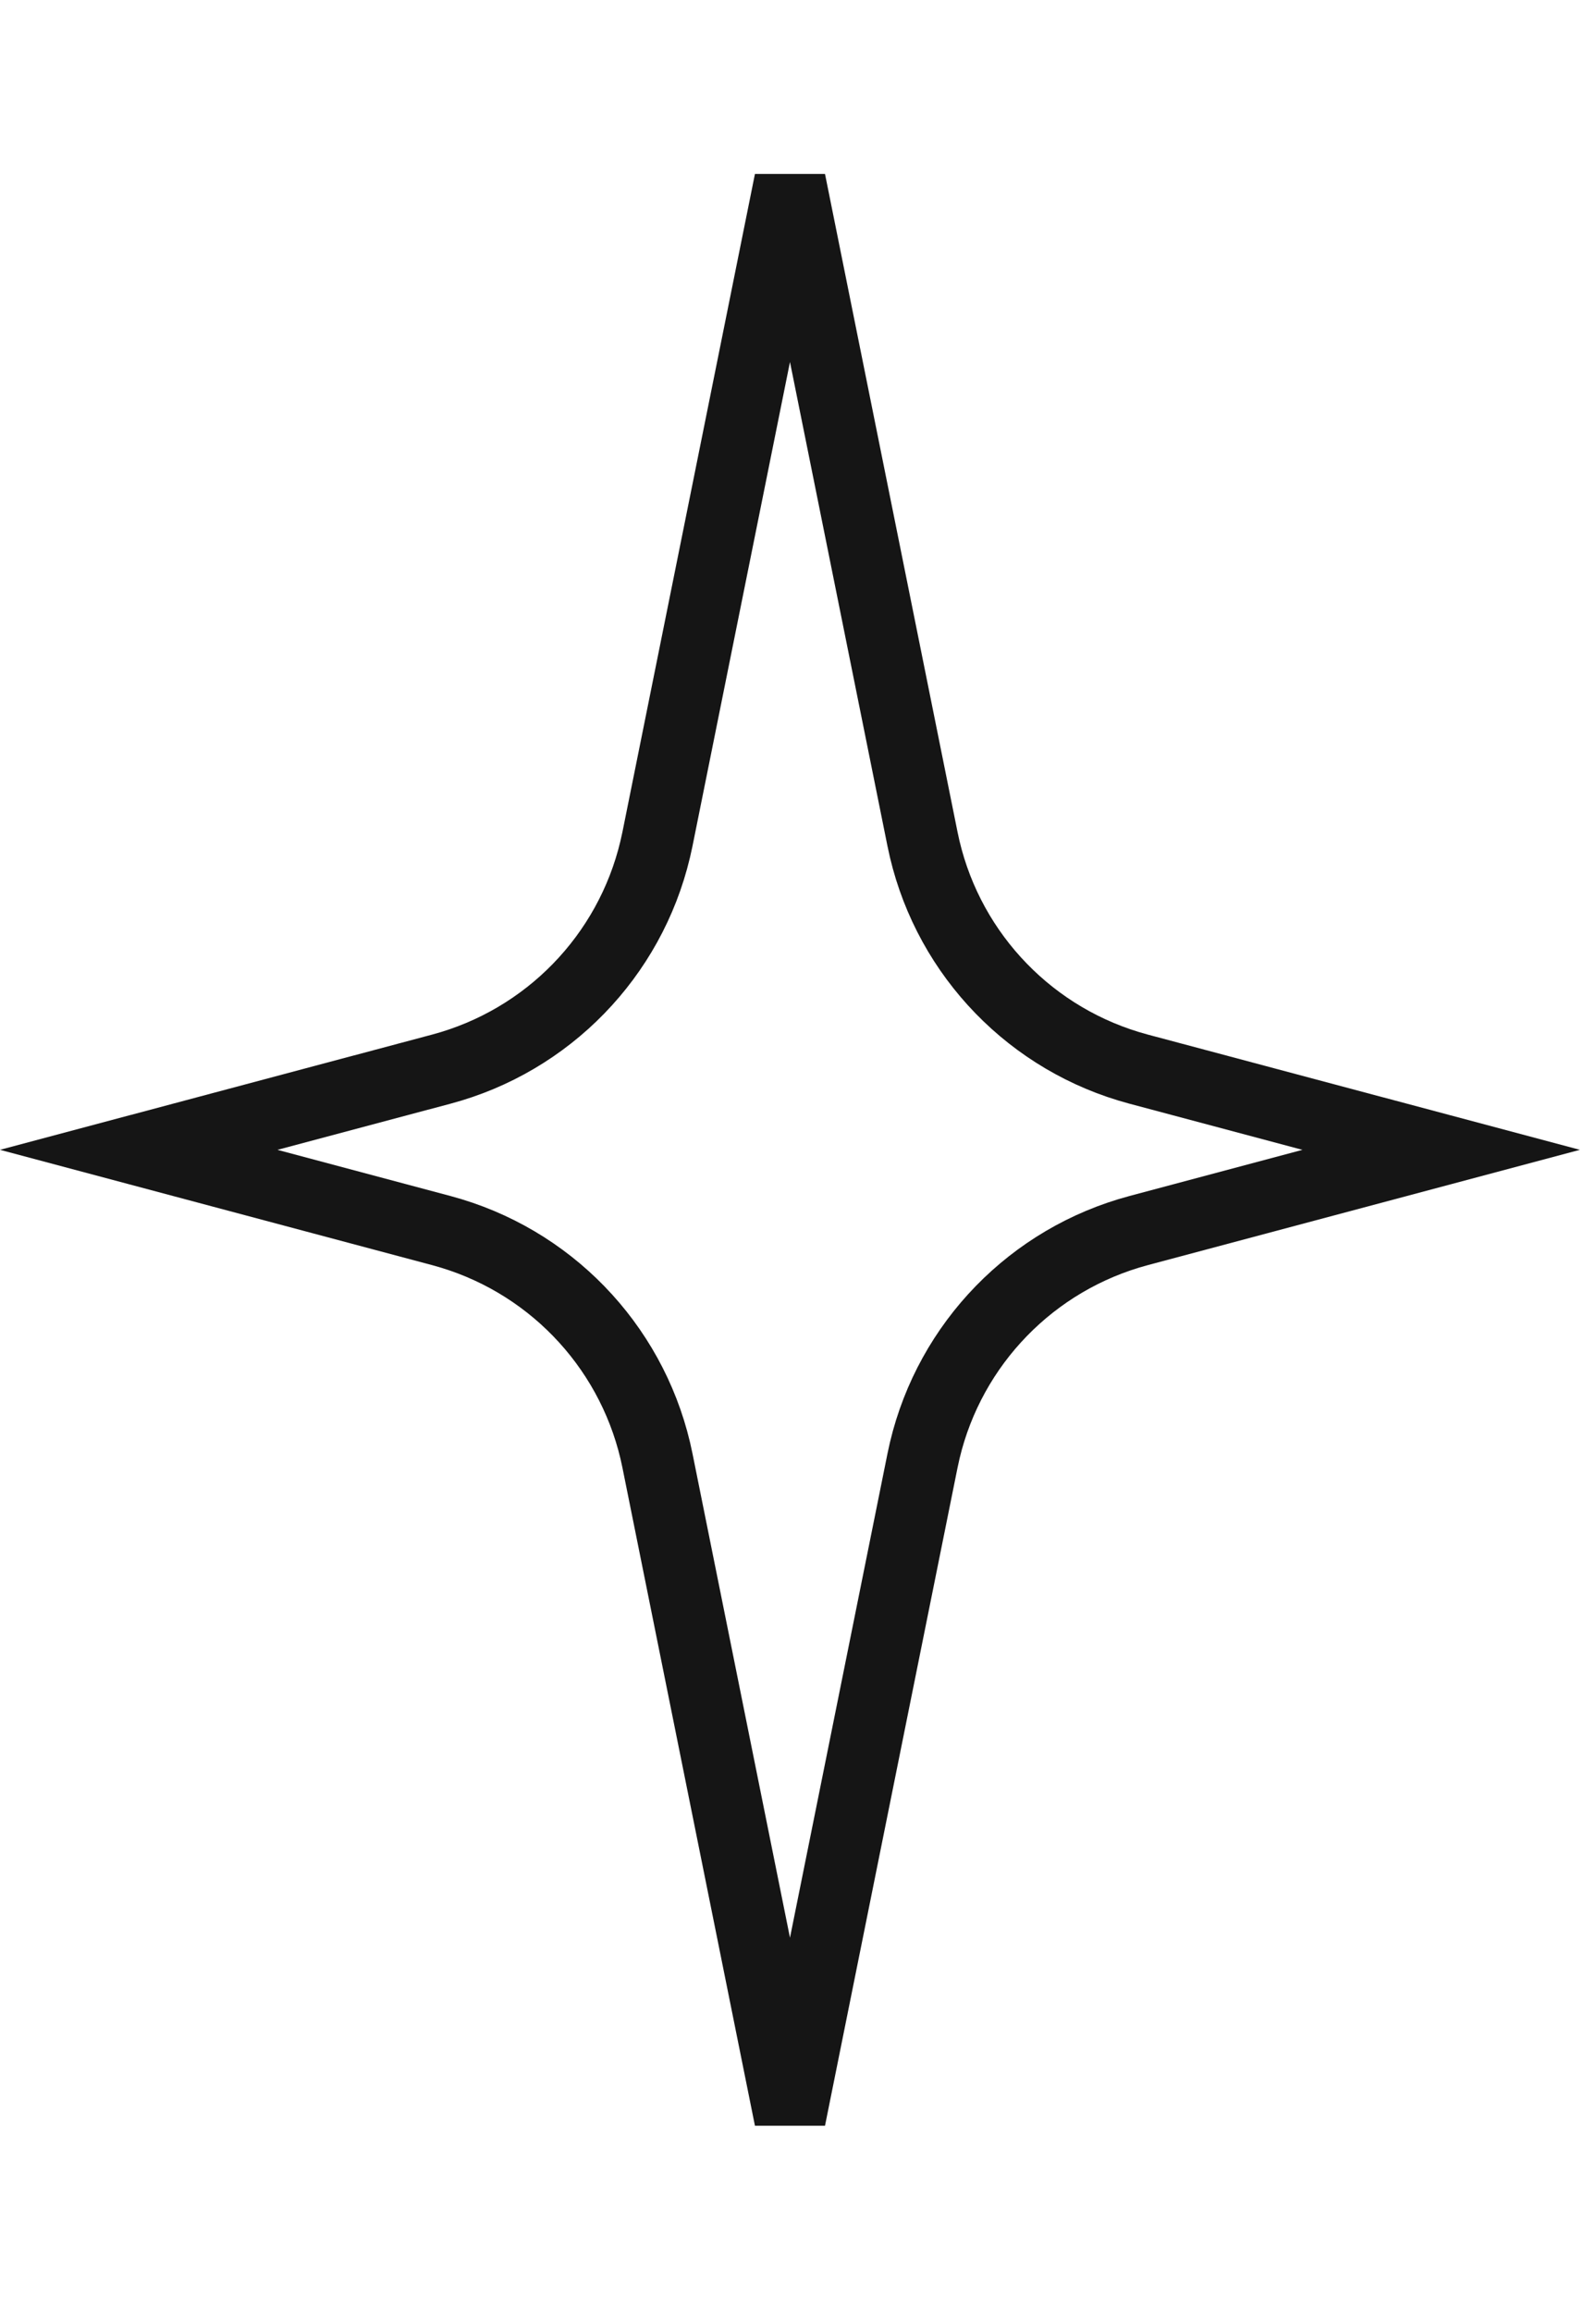 <?xml version="1.0" encoding="utf-8"?>
<svg xmlns="http://www.w3.org/2000/svg" width="67" height="97" viewBox="0 0 67 97" fill="none">
<path d="M38.727 35.2C39.64 39.734 42.969 43.387 47.371 44.728L47.8 44.851L60.502 48.236L47.8 51.623C43.331 52.815 39.892 56.362 38.823 60.838L38.727 61.274L33.163 88.88L27.6 61.273C26.686 56.739 23.357 53.088 18.955 51.746L18.526 51.623L5.823 48.236L18.526 44.851C22.995 43.659 26.435 40.112 27.503 35.637L27.6 35.2L33.163 7.593L38.727 35.2Z" stroke="#151515" stroke-width="3"/>
</svg>